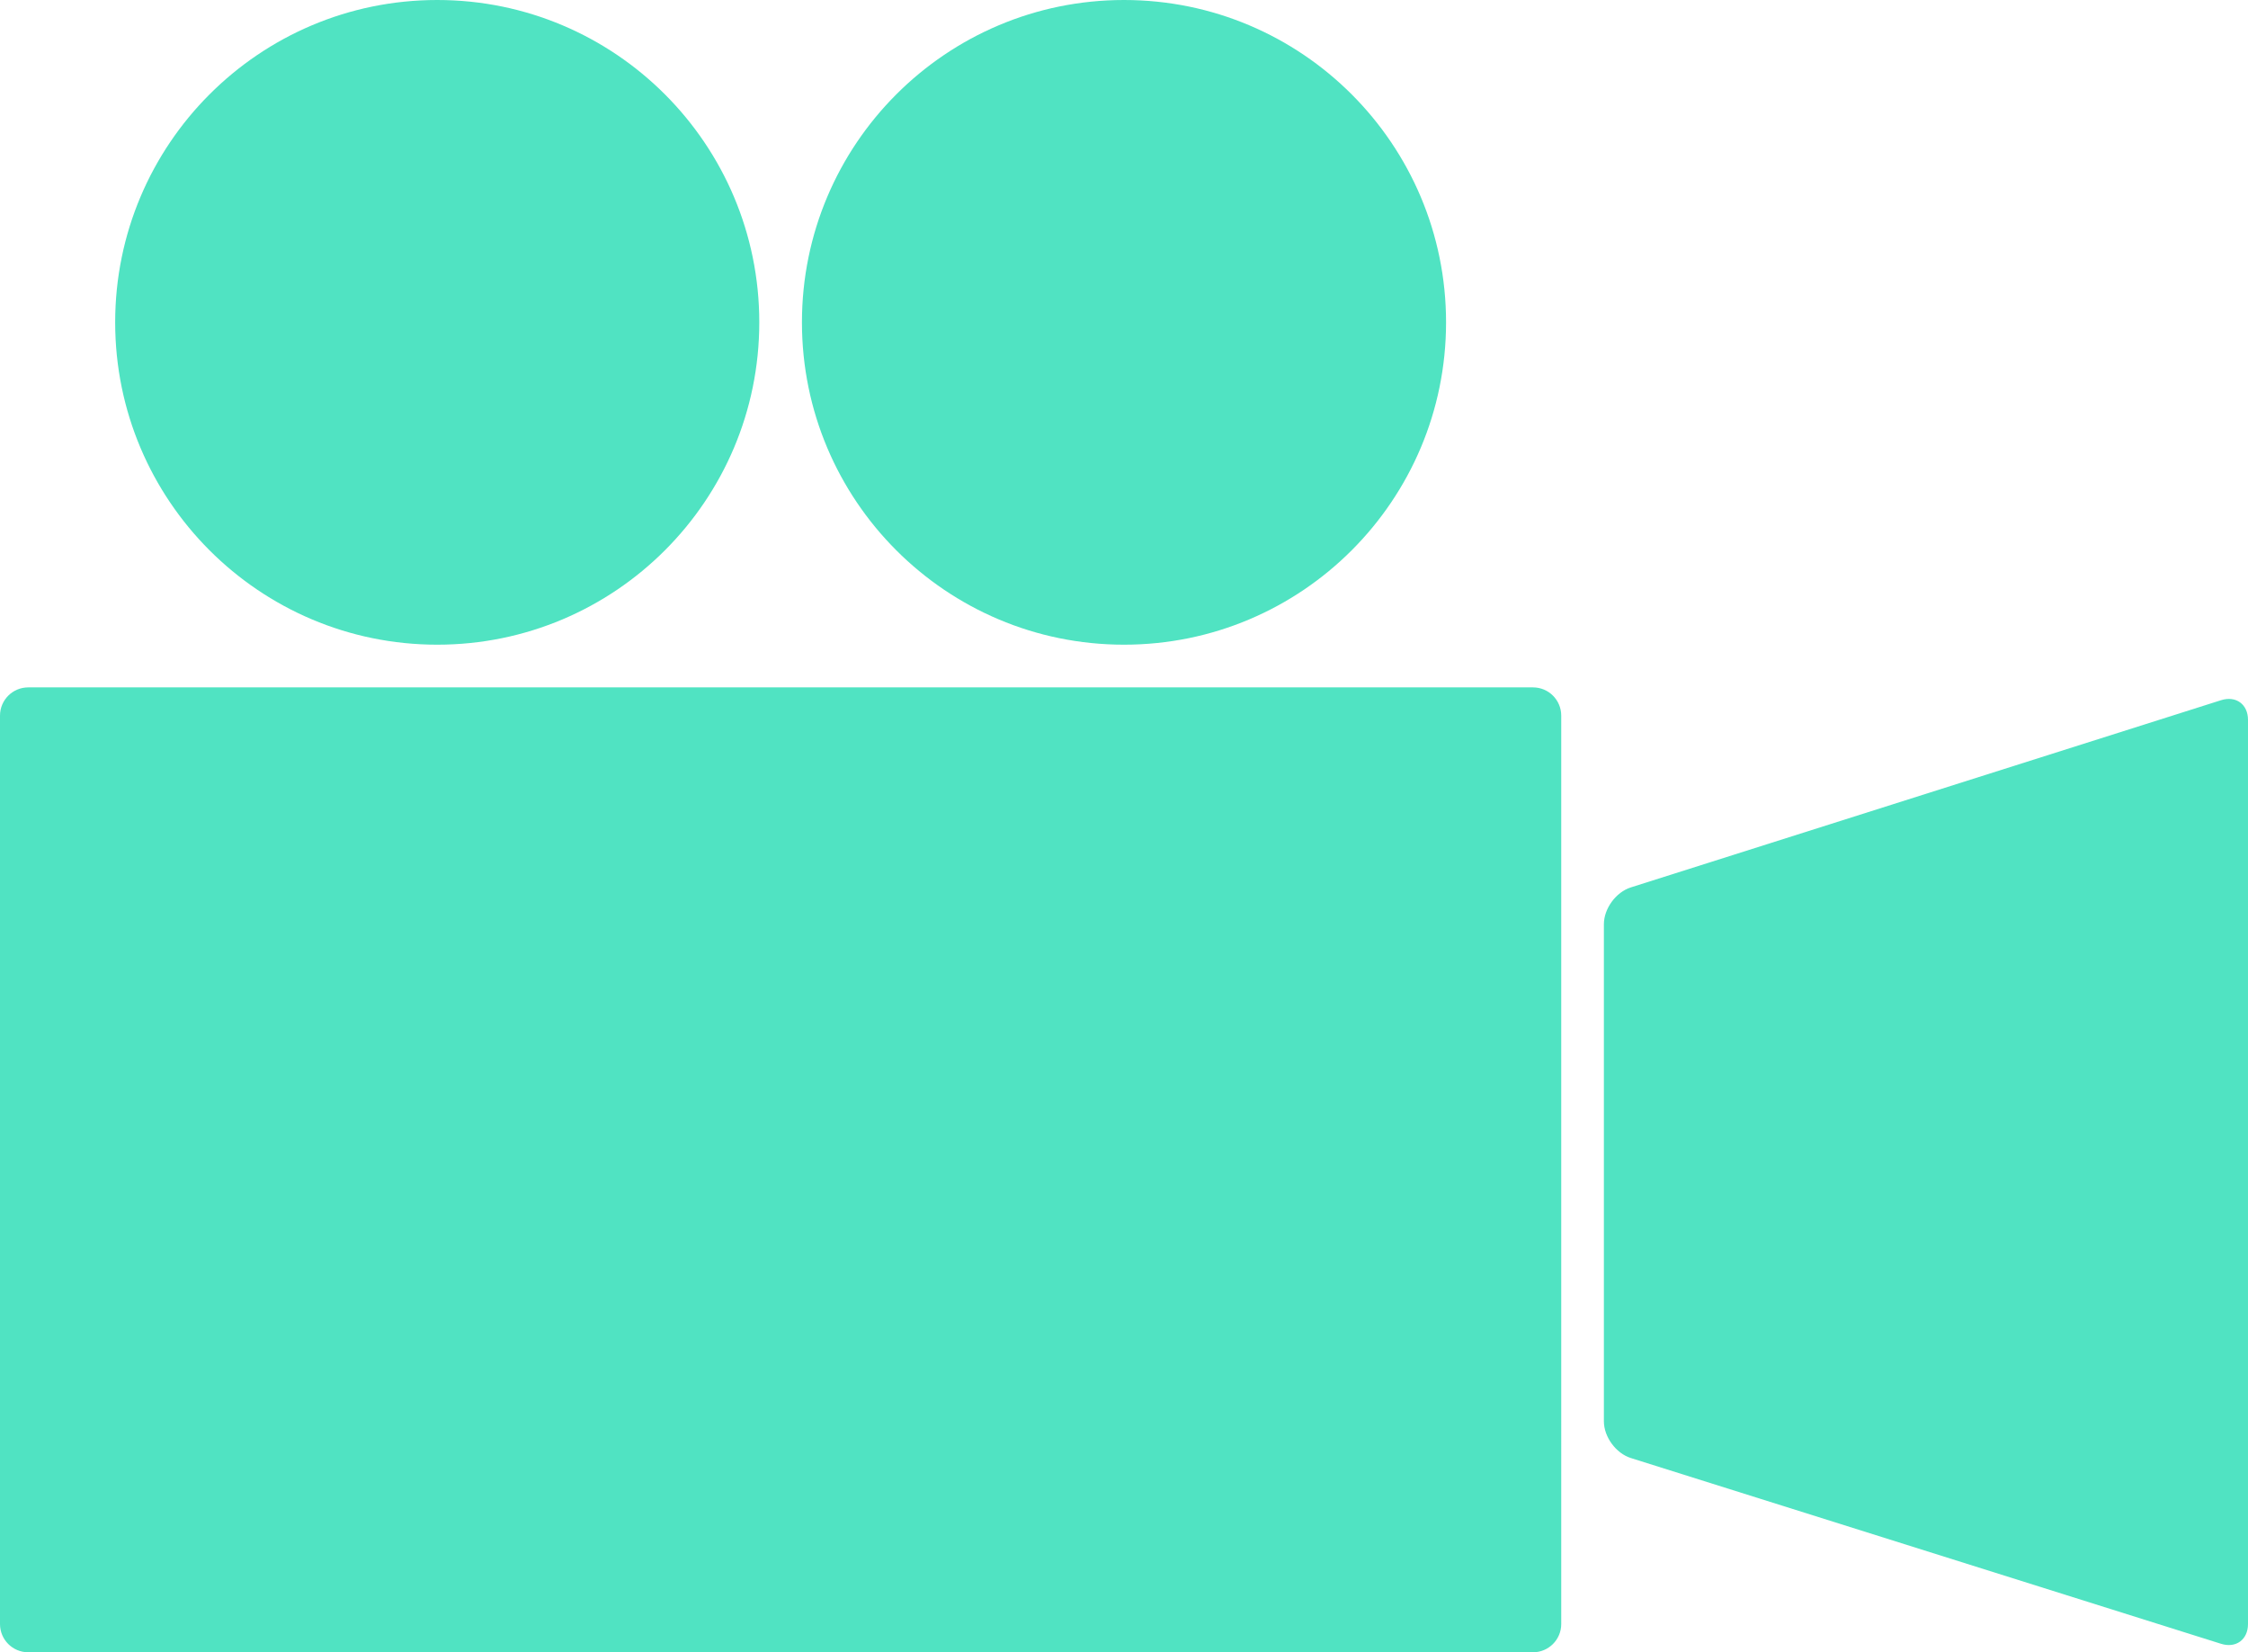 <?xml version="1.0" encoding="utf-8"?>
<!-- Generator: Adobe Illustrator 17.0.0, SVG Export Plug-In . SVG Version: 6.00 Build 0)  -->
<!DOCTYPE svg PUBLIC "-//W3C//DTD SVG 1.1//EN" "http://www.w3.org/Graphics/SVG/1.1/DTD/svg11.dtd">
<svg version="1.1" id="Layer_1" xmlns:sketch="http://www.bohemiancoding.com/sketch/ns"
	 xmlns="http://www.w3.org/2000/svg" xmlns:xlink="http://www.w3.org/1999/xlink" x="0px" y="0px" width="796px" height="585px"
	 viewBox="0 0.5 796 585" enable-background="new 0 0.5 796 585" xml:space="preserve">
<g id="Logo" sketch:type="MSPage">
	<g id="_x31_024" transform="translate(-114, -129)" sketch:type="MSArtboardGroup">
		<path id="Rectangle-1" sketch:type="MSShapeGroup" fill="#50E3C2" d="M124.008,372.872c-5.527,0-10.008,4.476-10.008,9.993
			v321.641c0,5.519,4.47,9.993,10.008,9.993h532.805c5.527,0,10.008-4.476,10.008-9.993V382.865c0-5.519-4.47-9.993-10.008-9.993
			H124.008z M691.452,443.696c-5.262,1.669-9.528,7.507-9.528,13.028v175.991c0,5.526,4.277,11.352,9.546,13.01l208.984,65.77
			c5.272,1.659,9.546-1.468,9.546-6.991V384.379c0-5.52-4.265-8.642-9.528-6.973L691.452,443.696z M268.82,357.756
			c62.981,0,114.038-51.097,114.038-114.128S331.801,129.5,268.82,129.5s-114.038,51.097-114.038,114.128
			S205.838,357.756,268.82,357.756z M512,357.756c62.981,0,114.038-51.097,114.038-114.128S574.981,129.5,512,129.5
			s-114.038,51.097-114.038,114.128S449.019,357.756,512,357.756z"/>
	</g>
</g>
</svg>
